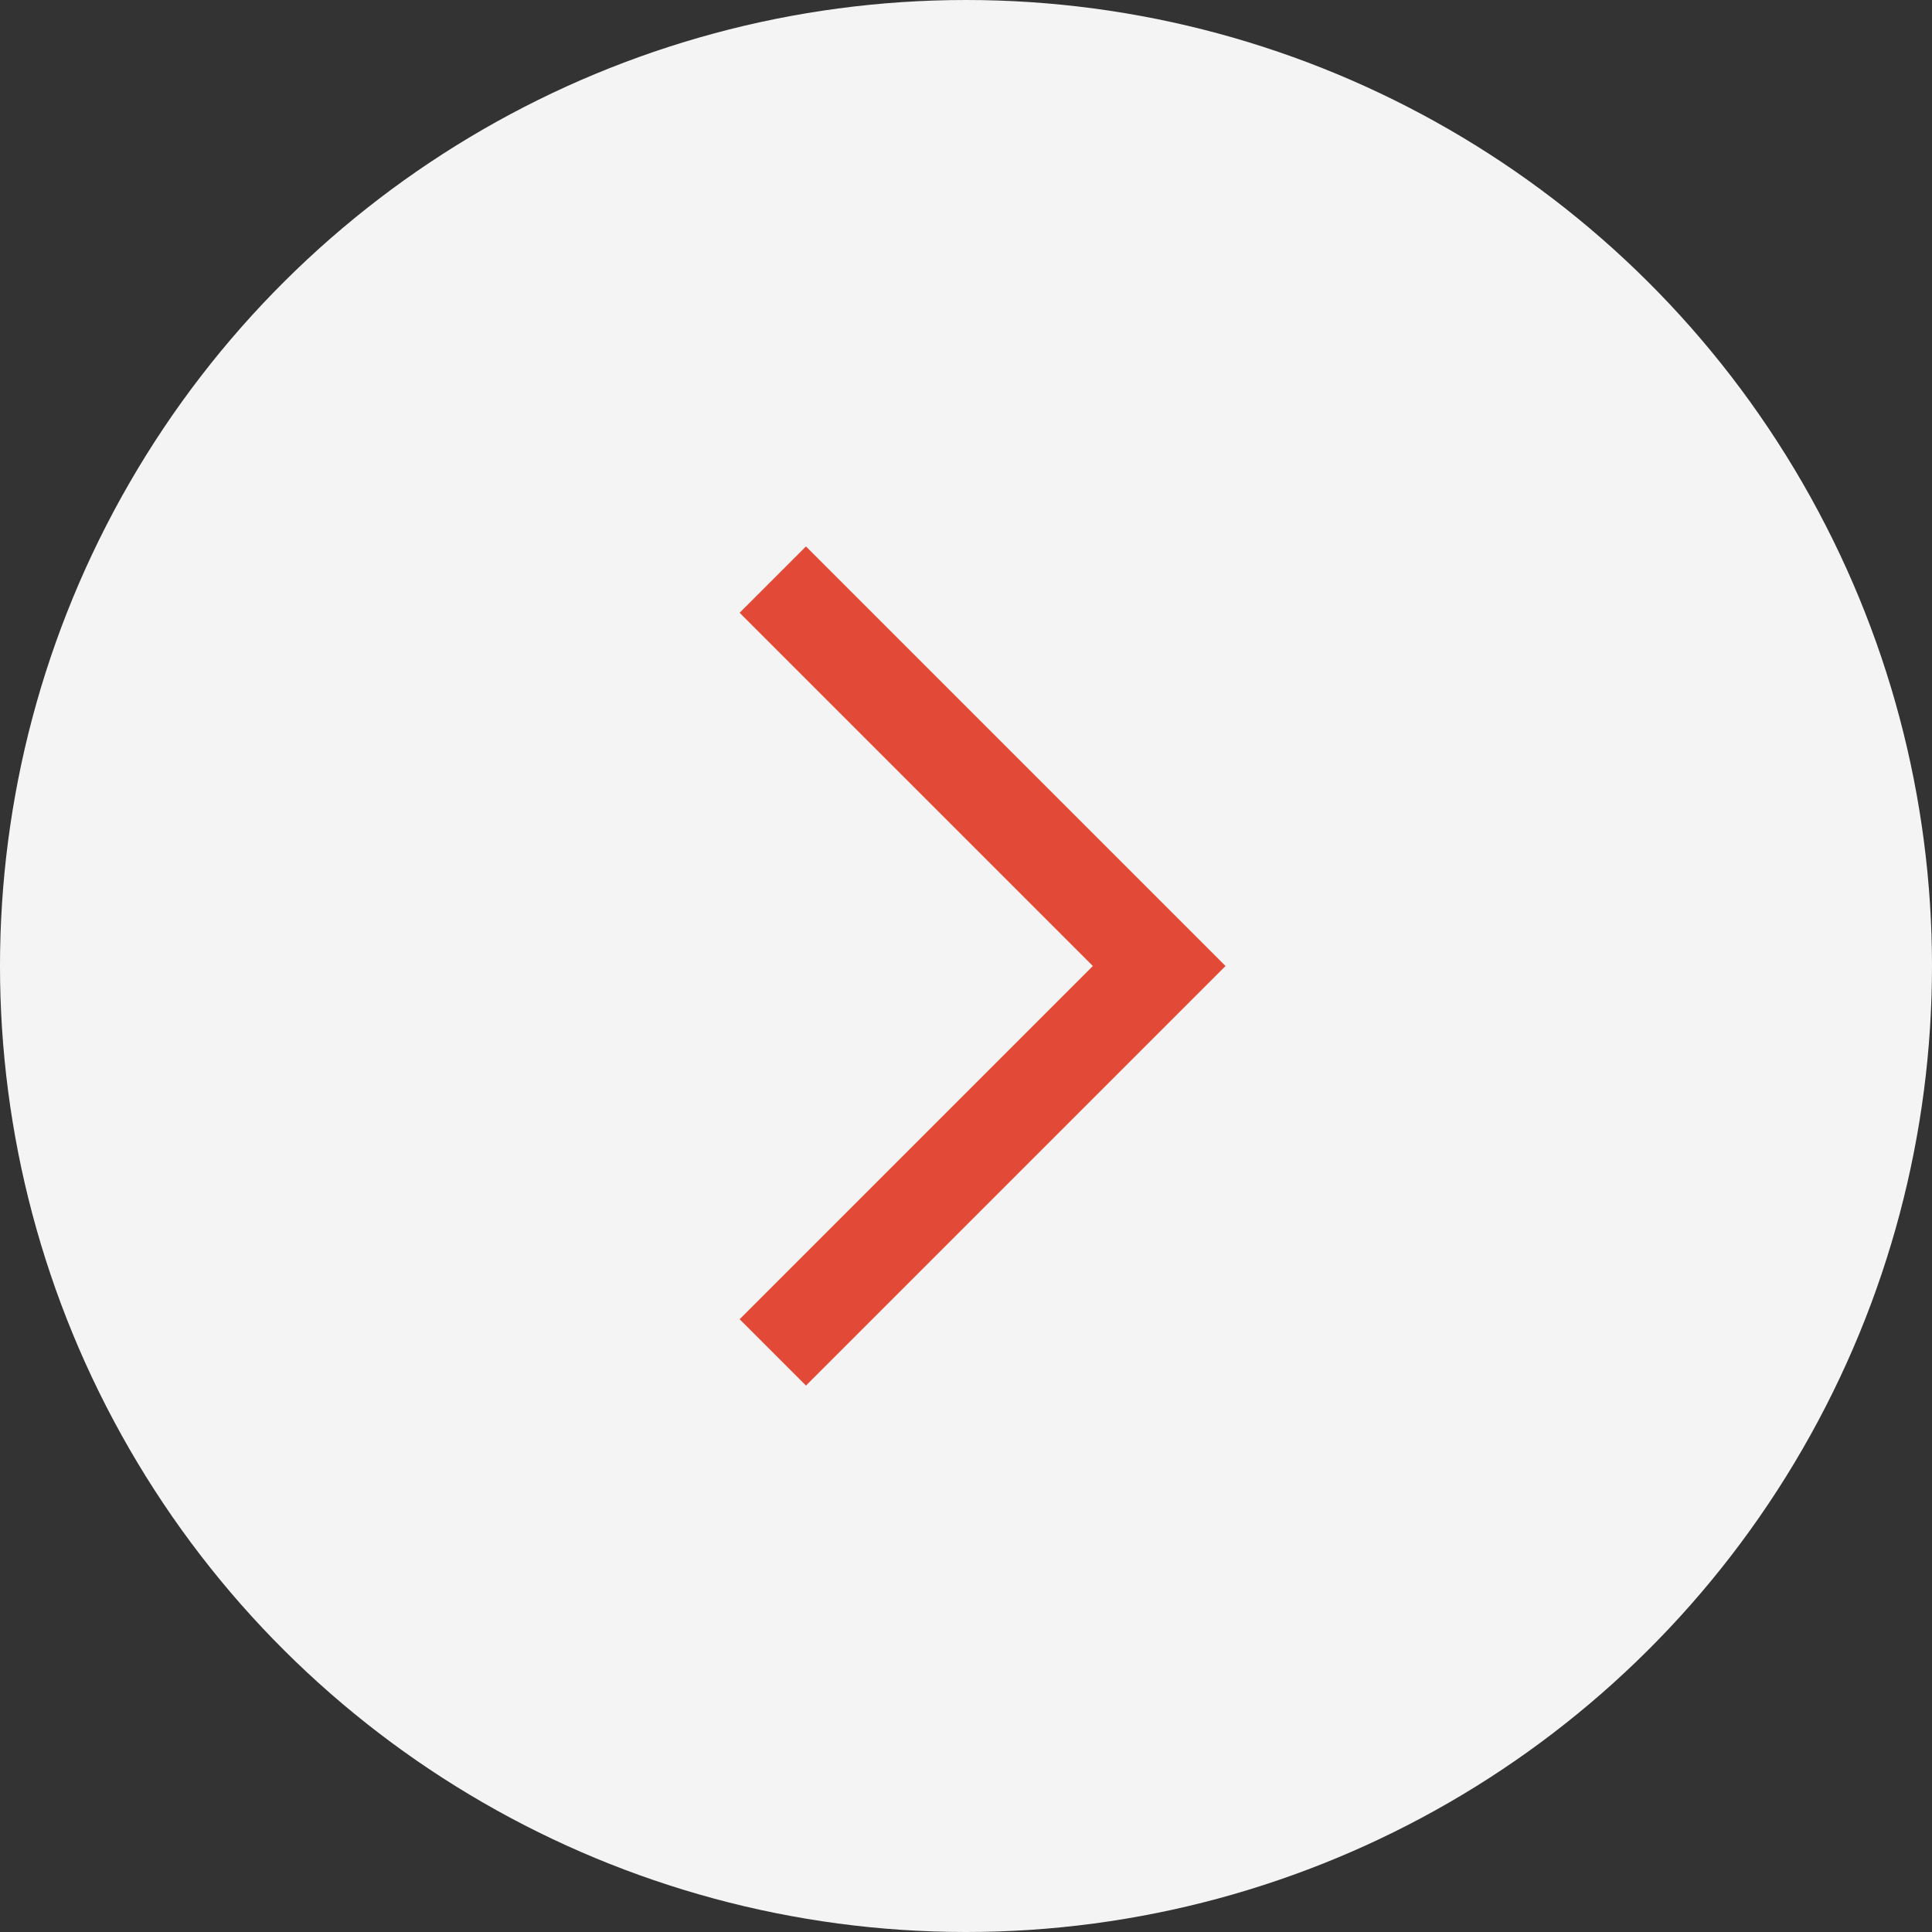 <svg width="35" height="35" viewBox="0 0 35 35" fill="none" xmlns="http://www.w3.org/2000/svg">
<rect x="0" y="0" width="35" height="35" fill="#333333" stroke="none"/>
<circle cx="17.5" cy="17.5" r="17.5" transform="rotate(-90 17.5 17.5)" fill="#F4F4F4"/>
<path d="M14 24.5L21 17.5L14 10.5" stroke="#E03823" stroke-opacity="0.9" stroke-width="1.7"/>
</svg>
